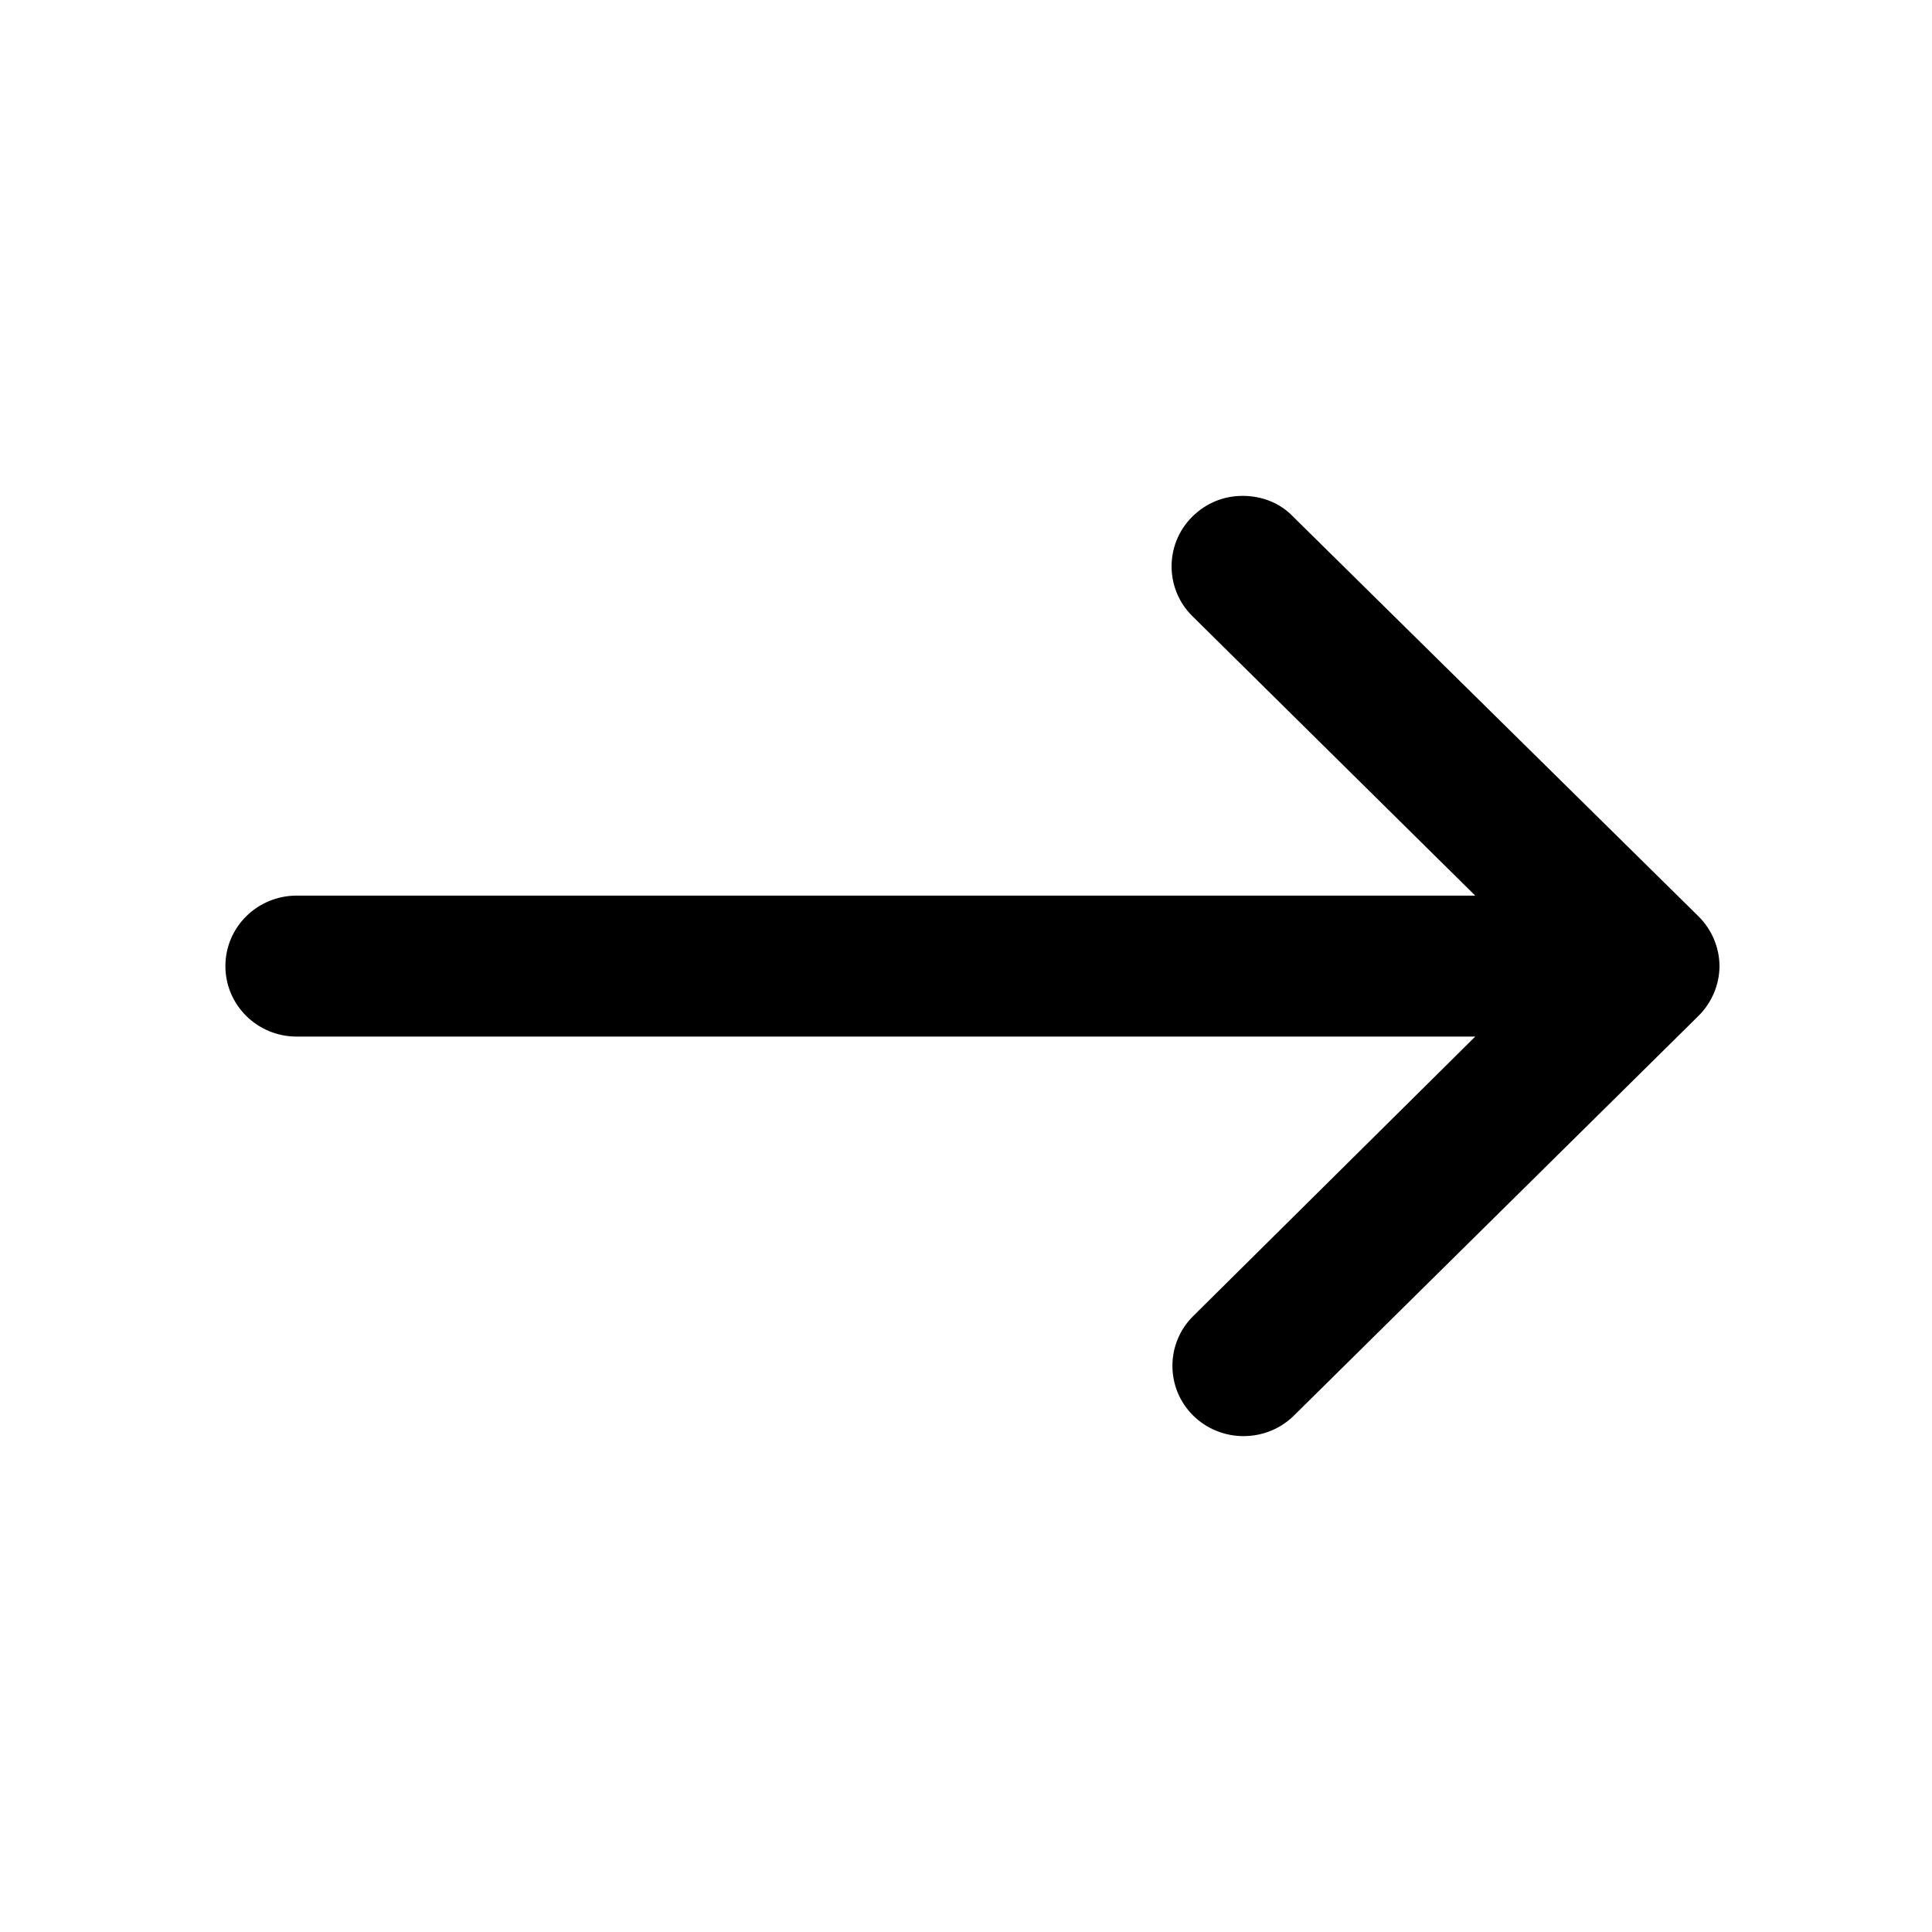 <svg width="150" height="150" viewBox="0 0 150 150" fill="none" xmlns="http://www.w3.org/2000/svg">
<path d="M131.871 78.871L100.46 109.906C98.309 112.031 94.79 112.031 92.639 109.906C90.489 107.782 90.489 104.305 92.639 102.18L114.536 80.481L23.039 80.481C19.976 80.481 17.5 78.034 17.5 75.008C17.5 71.982 19.976 69.535 23.039 69.535L114.536 69.535L92.574 47.836C90.424 45.712 90.424 42.234 92.574 40.11C93.682 39.015 95.051 38.5 96.484 38.5C97.918 38.5 99.352 39.015 100.394 40.11L131.871 71.145C132.913 72.175 133.5 73.591 133.5 75.008C133.5 76.425 132.913 77.841 131.871 78.871Z" fill="black"/>
</svg>
